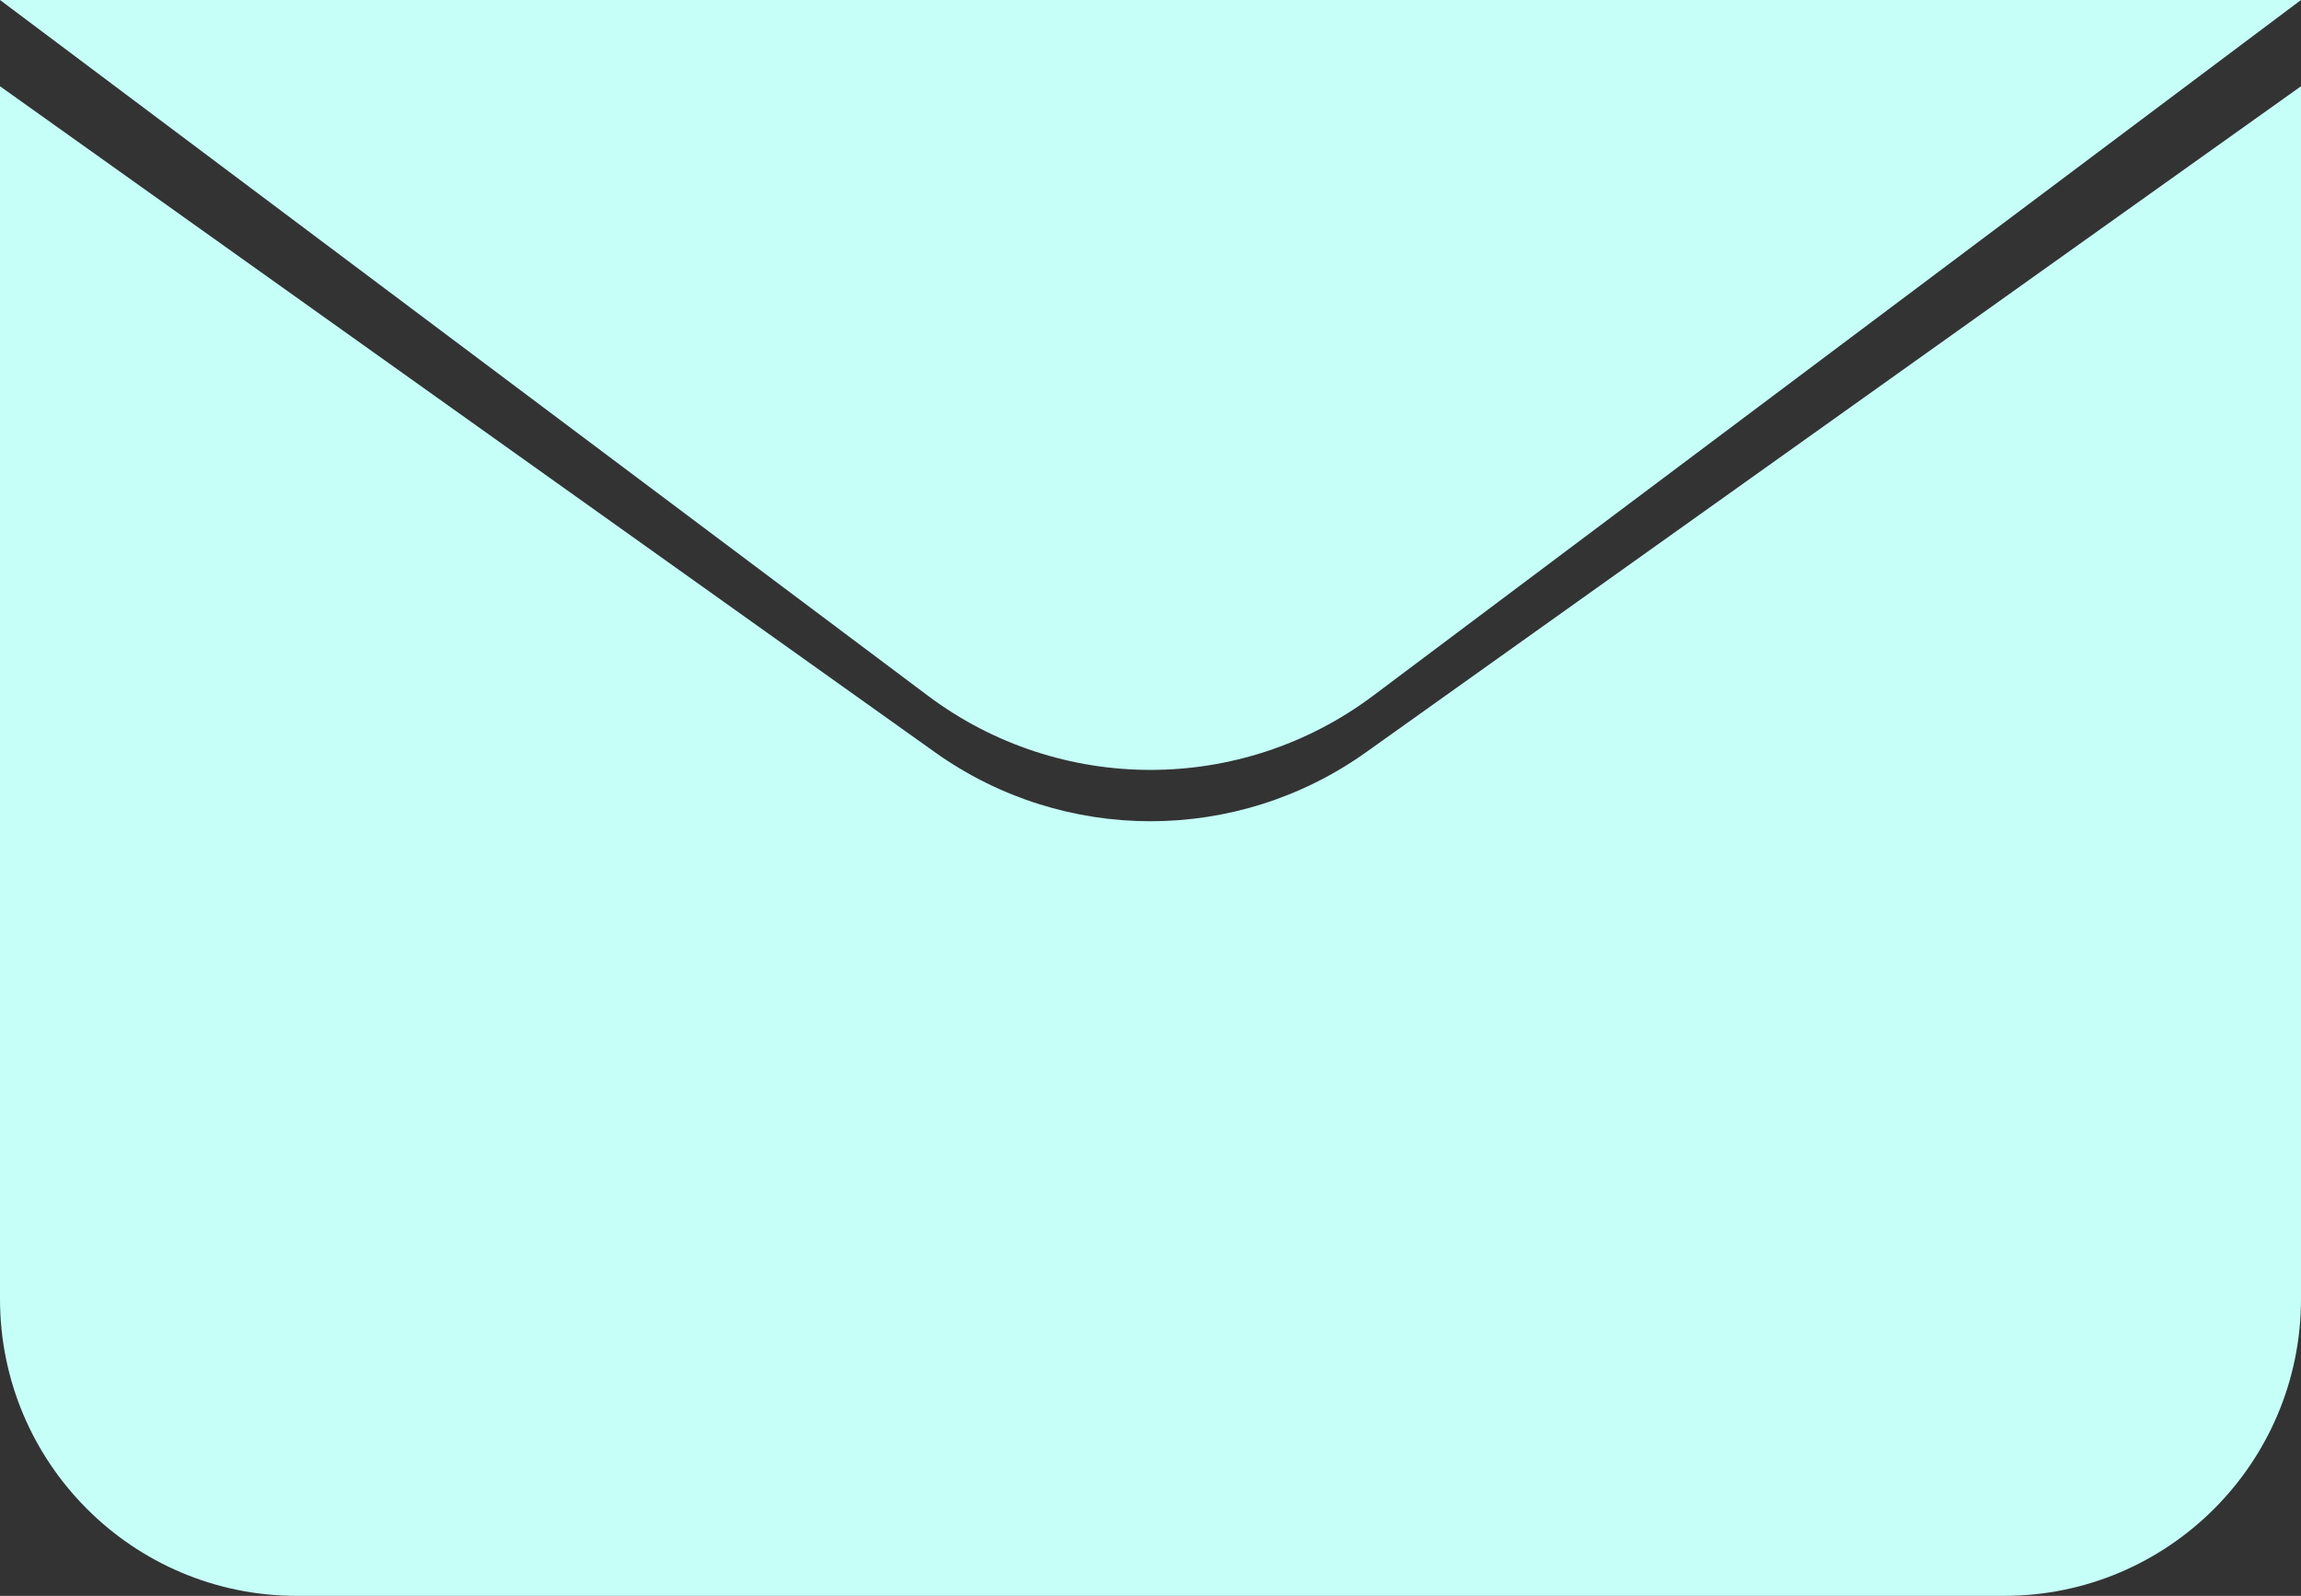 <svg width="62" height="43" viewBox="0 0 62 43" fill="none" xmlns="http://www.w3.org/2000/svg">
<rect x="0" y="0" width="62" height="43" fill="#333333" stroke="none"/>
<path d="M0 2.324L25.198 20.273C28.671 22.746 33.329 22.746 36.802 20.273L62 2.324V35C62 39.418 58.418 43 54 43H8C3.582 43 0 39.418 0 35V2.324Z" fill="#C5FFF8"/>
<path d="M25.001 18.745C28.556 21.411 33.444 21.411 36.999 18.745L62 -8.01086e-05H0L25.001 18.745Z" fill="#C5FFF8"/>
</svg>
